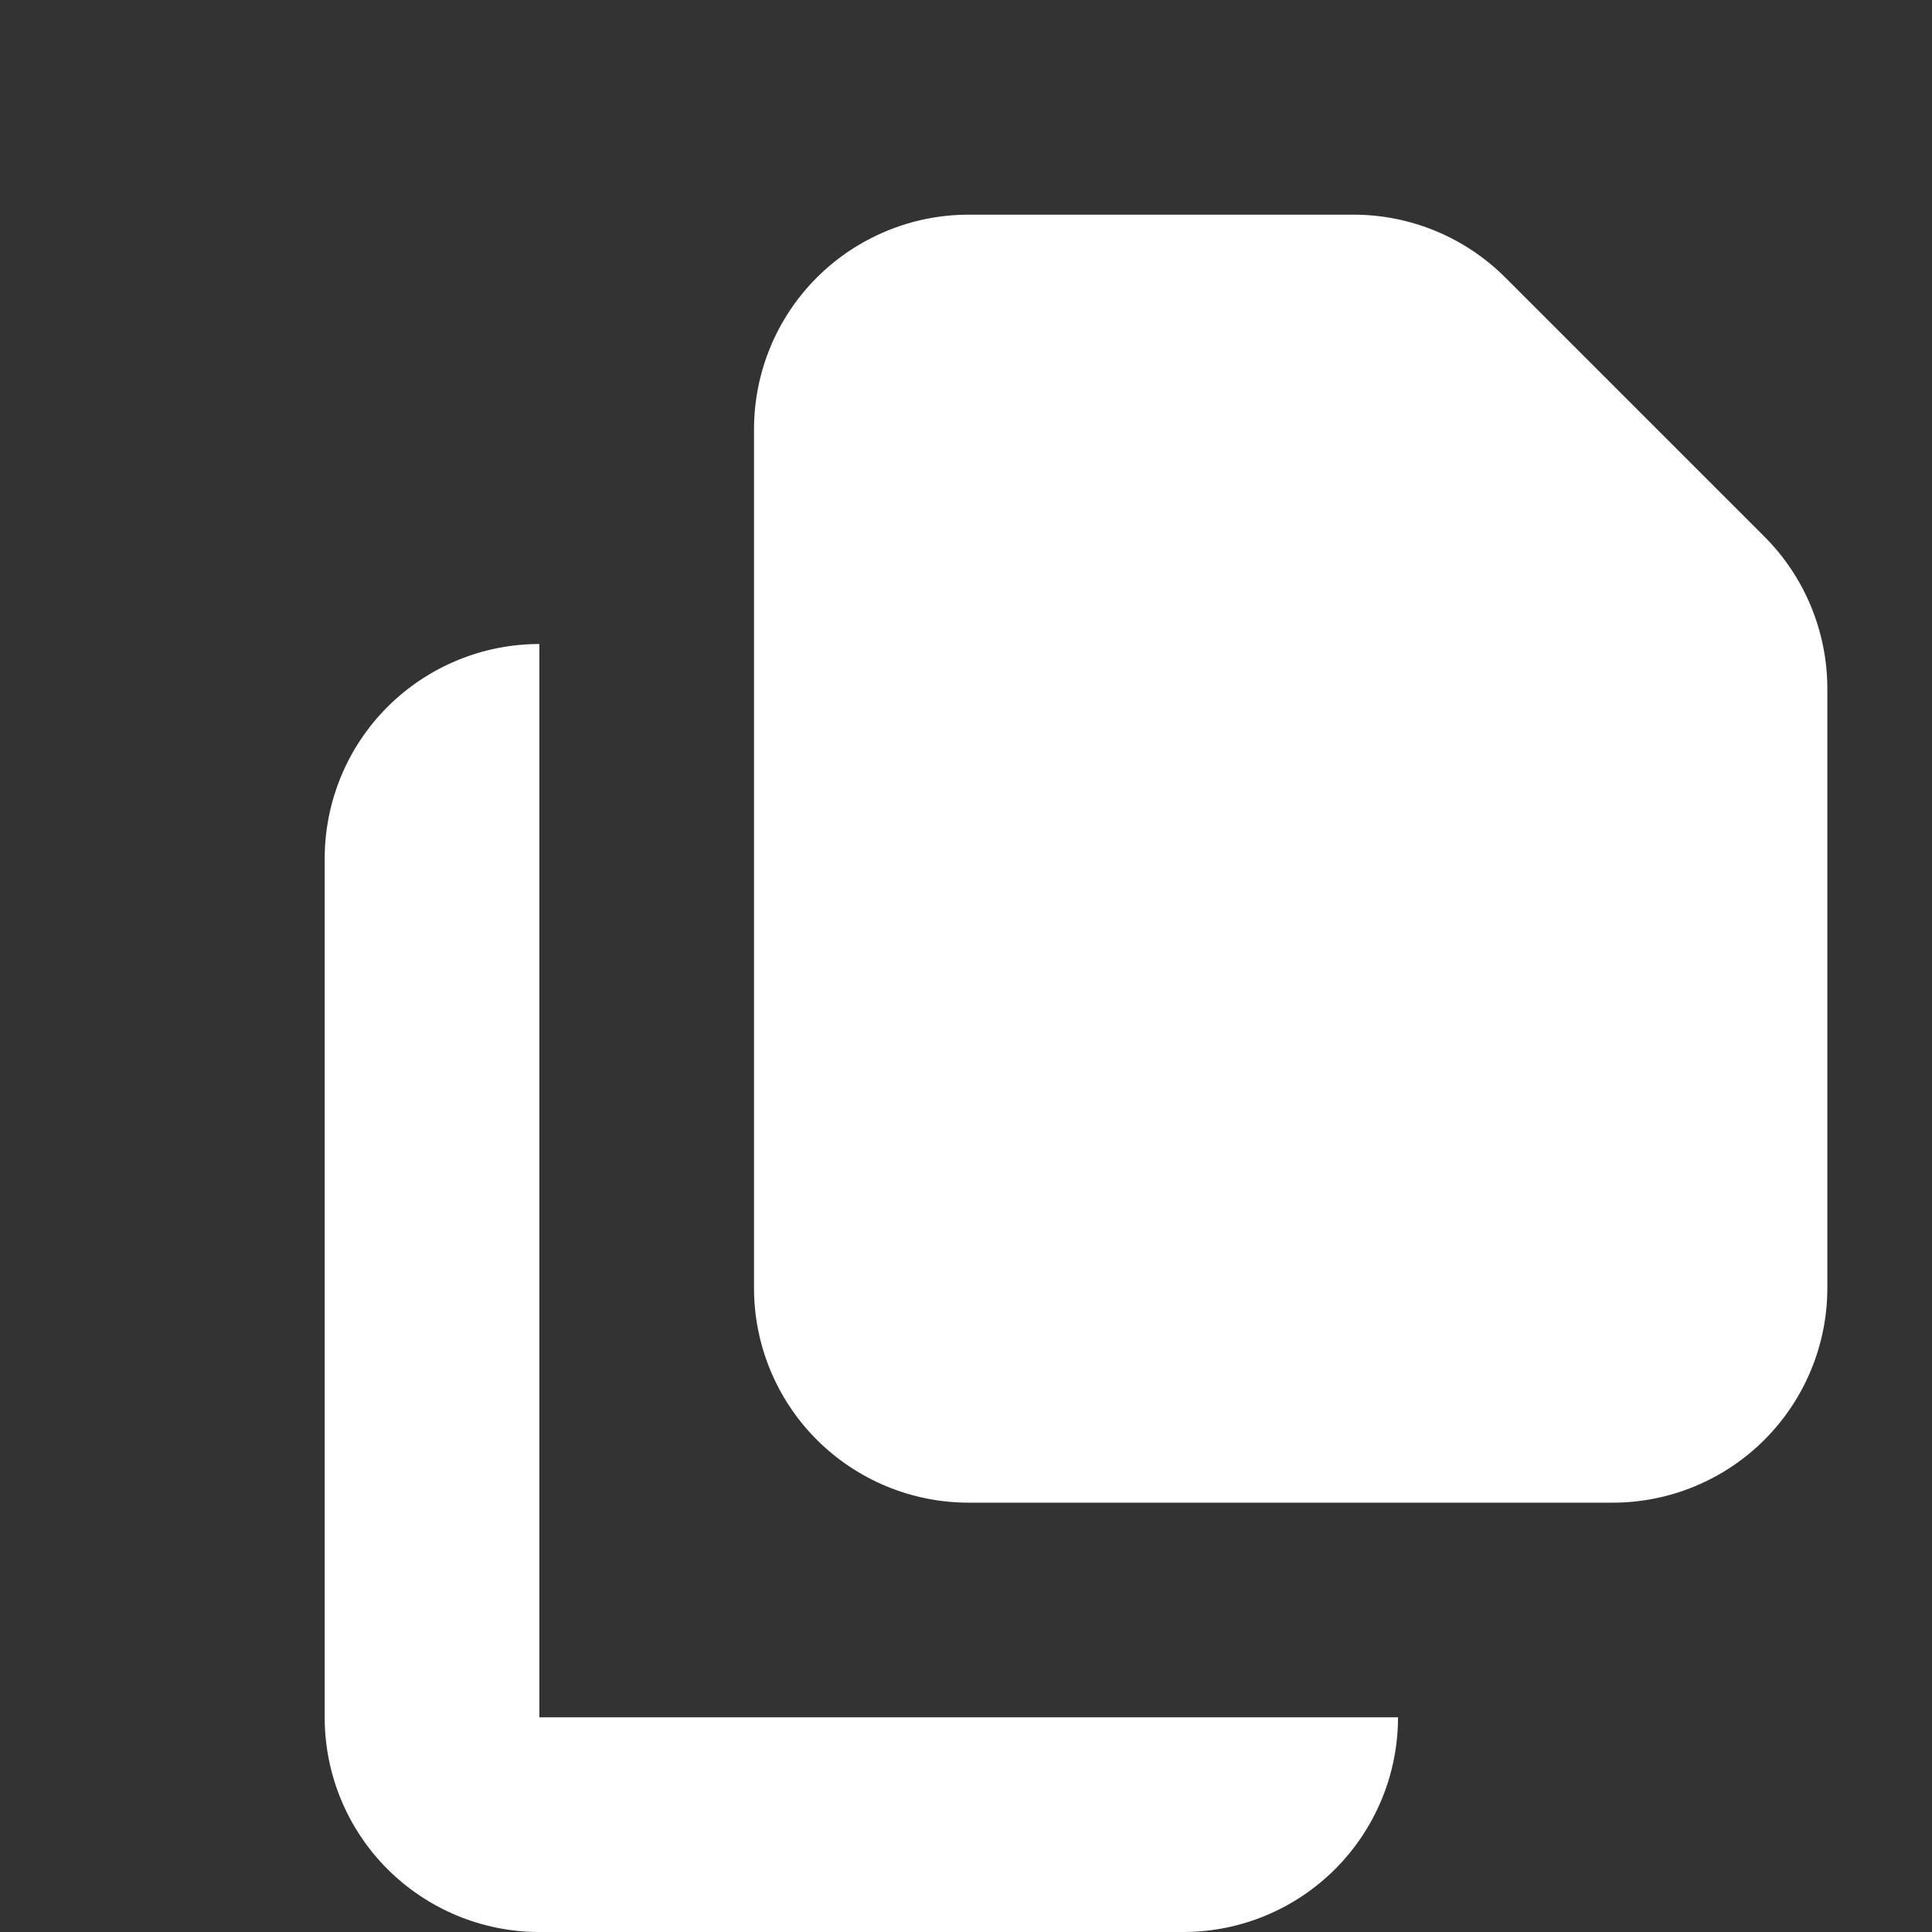 <svg width="18" height="18" viewBox="0 0 18 18" fill="none" xmlns="http://www.w3.org/2000/svg">
<rect x="0" y="0" width="18" height="18" fill="#333333" stroke="none"/>
<path d="M9.025 2C8.494 2 7.986 2.211 7.61 2.586C7.235 2.961 7.025 3.47 7.025 4V12C7.025 12.53 7.235 13.039 7.61 13.414C7.986 13.789 8.494 14 9.025 14H15.025C15.555 14 16.064 13.789 16.439 13.414C16.814 13.039 17.025 12.53 17.025 12V6.414C17.024 5.884 16.814 5.375 16.439 5L14.025 2.586C13.65 2.211 13.141 2 12.611 2H9.025Z" fill="white"/>
<path d="M3.025 8C3.025 7.47 3.235 6.961 3.61 6.586C3.986 6.211 4.494 6 5.025 6V16H13.025C13.025 16.53 12.814 17.039 12.439 17.414C12.064 17.789 11.555 18 11.025 18H5.025C4.494 18 3.986 17.789 3.61 17.414C3.235 17.039 3.025 16.53 3.025 16V8Z" fill="white"/>
</svg>
